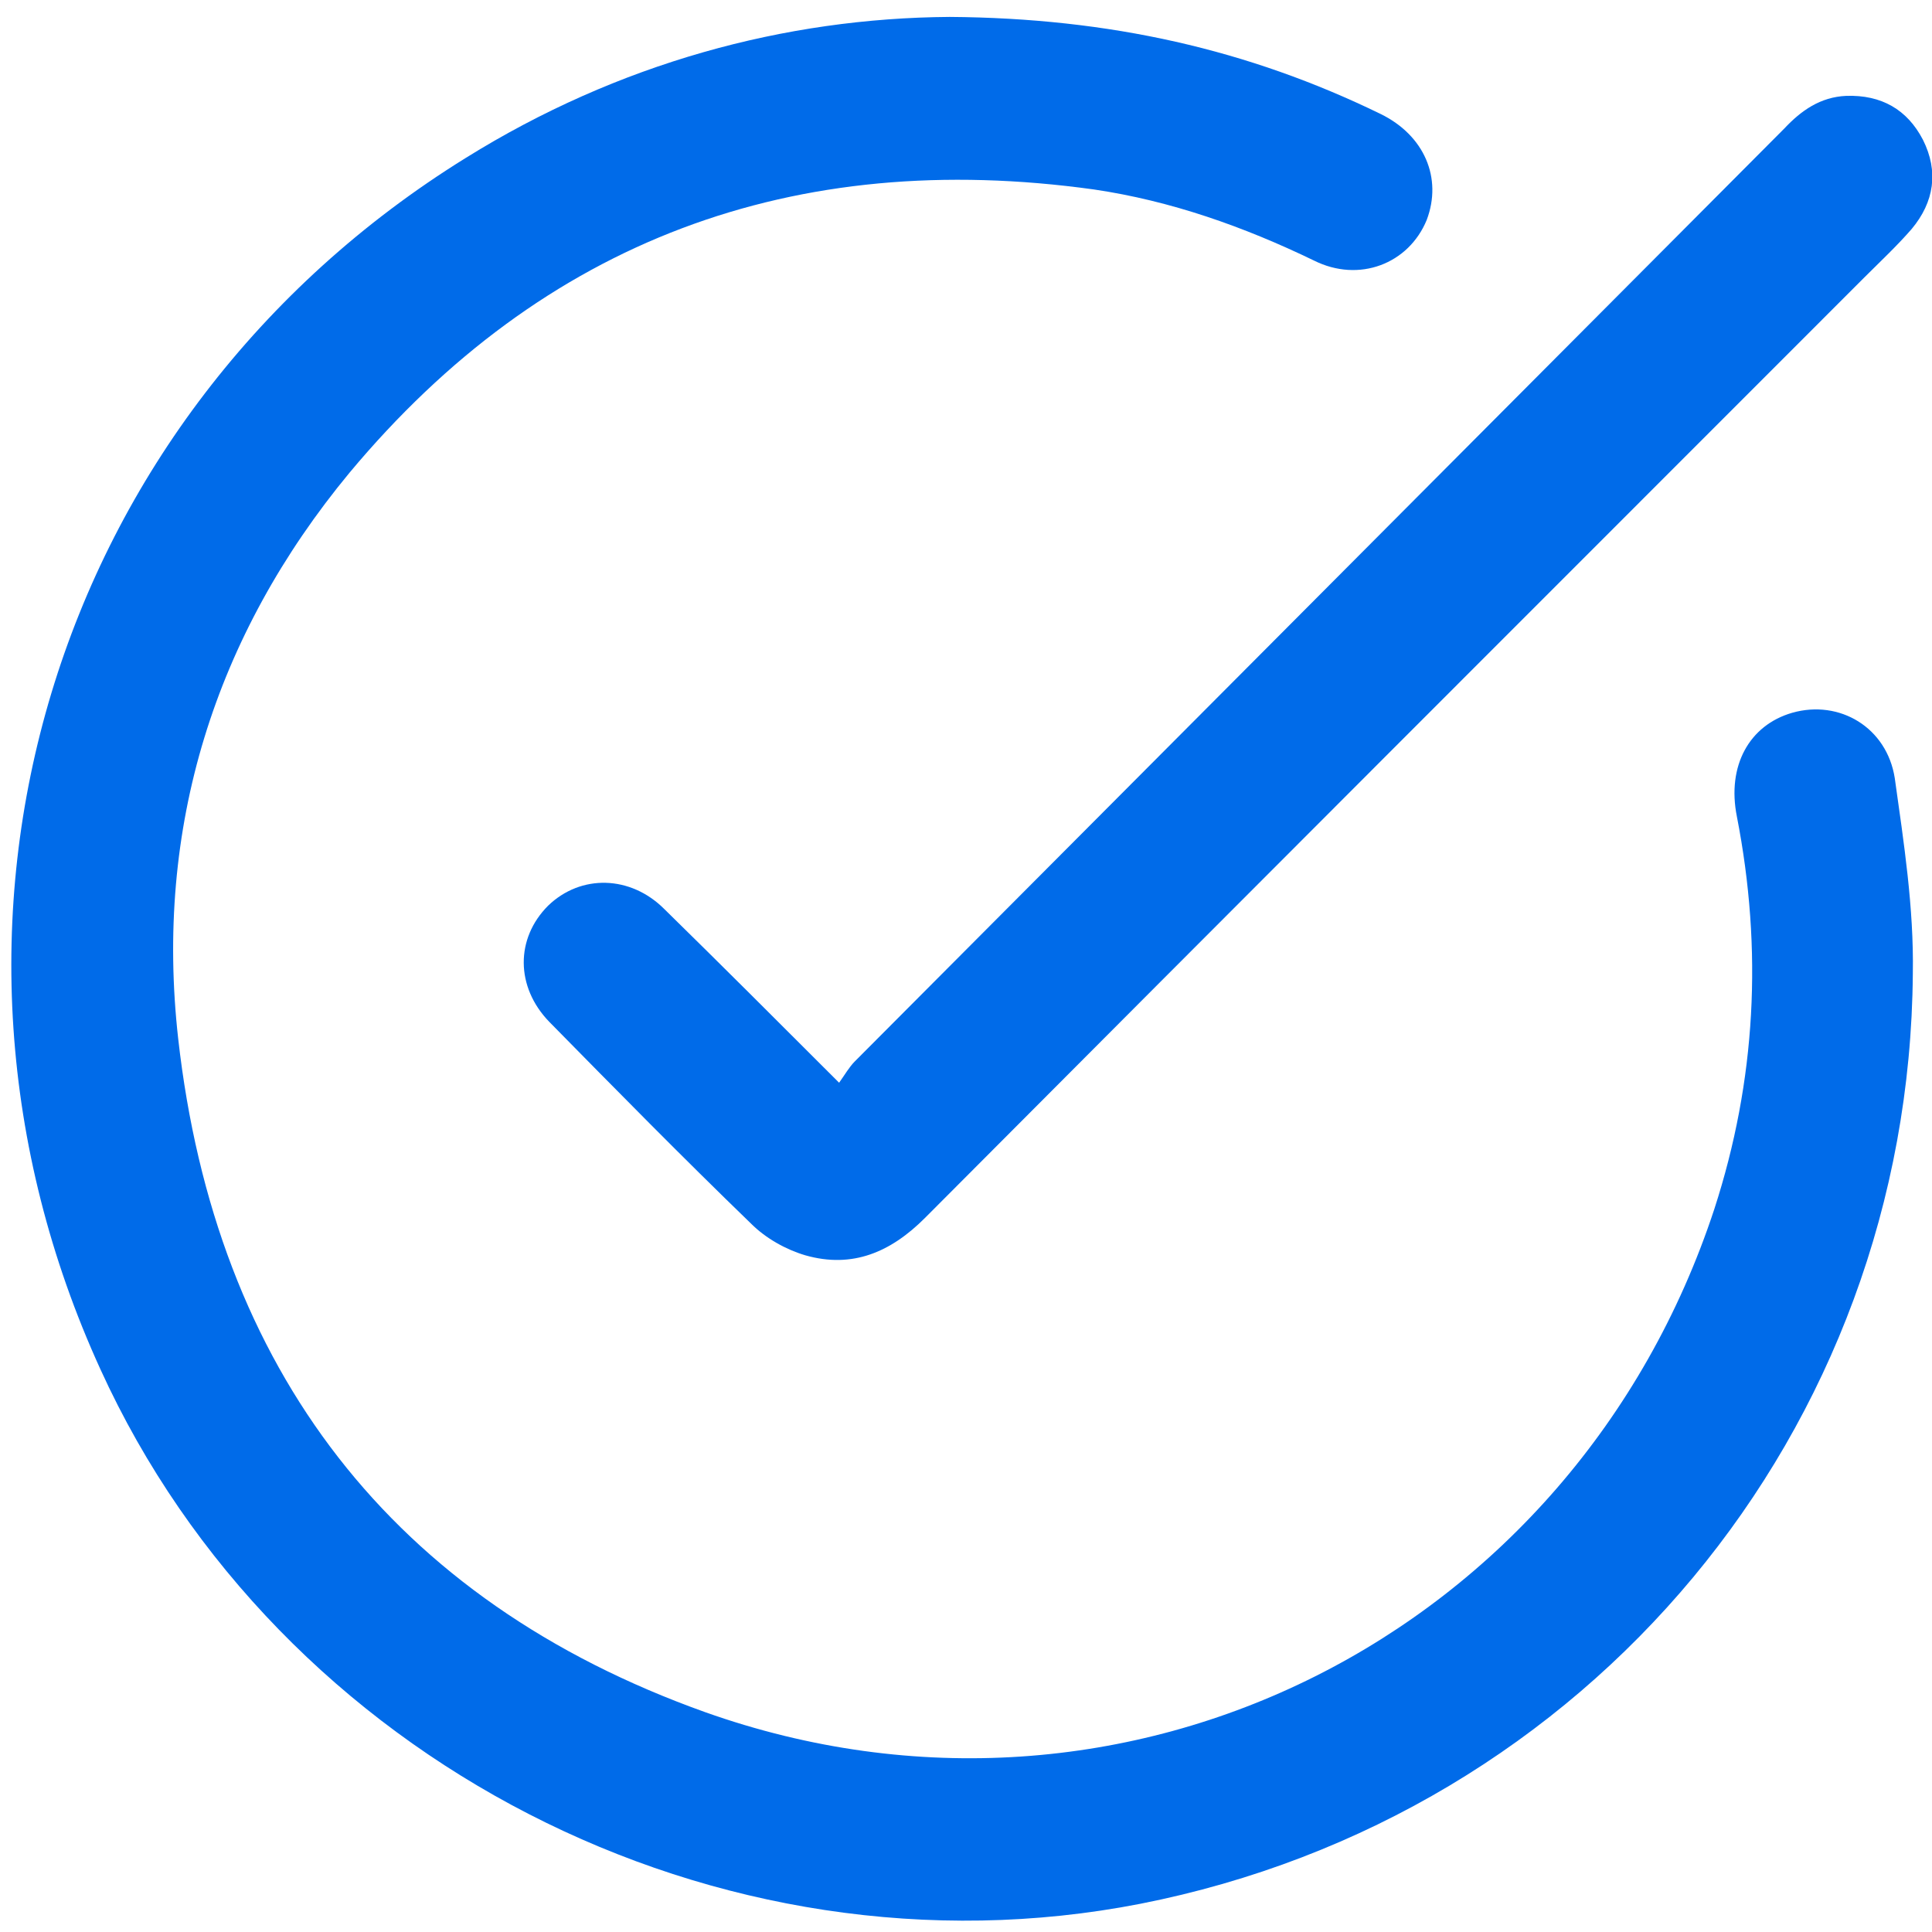 <?xml version="1.0" encoding="utf-8"?>
<!-- Generator: Adobe Illustrator 19.2.1, SVG Export Plug-In . SVG Version: 6.00 Build 0)  -->
<svg version="1.1" id="Capa_1" xmlns="http://www.w3.org/2000/svg" xmlns:xlink="http://www.w3.org/1999/xlink" x="0px" y="0px"
	 viewBox="0 0 171.3 171.3" style="enable-background:new 0 0 171.3 171.3;" xml:space="preserve">
<style type="text/css">
	.st0{fill:#006BE9;}
</style>
<g>
	<path class="st0" d="M84.2,1.5c14.2,0.1,26.5,2.9,38.2,8.6c3.9,1.9,5.5,5.7,4.1,9.4c-1.6,3.9-6,5.6-10,3.6
		c-6.2-3-12.7-5.3-19.5-6.3c-26.6-3.7-48.8,4.5-66,25.1c-12,14.5-17.3,31.5-15.2,50.2c3.3,29.3,19,49.8,46.7,59.7
		c37.4,13.3,77.1-6.9,89.5-44.6c3.7-11.4,4.3-23,2-34.8c-0.9-4.5,1.1-8.1,4.9-9.2c4.2-1.2,8.4,1.3,9.1,5.8
		c0.8,5.7,1.7,11.5,1.6,17.3c-0.3,40.6-28.8,74.7-68.5,82.5c-37.4,7.3-76.4-12.7-92.2-47.4C-9.1,82,4.5,36.8,41.3,14
		C54.8,5.6,69.6,1.6,84.2,1.5z"/>
	<path class="st0" d="M74.4,96c0.5-0.7,0.9-1.4,1.4-1.9c27.5-27.6,54.9-55.1,82.4-82.7c1.5-1.6,3.2-2.8,5.5-2.9
		c3.1-0.1,5.4,1.2,6.8,3.9c1.4,2.8,1,5.5-1,7.9c-1.3,1.5-2.8,2.9-4.2,4.3C137.5,52.4,109.7,80.2,82,108c-3,3-6.4,4.5-10.6,3.3
		c-1.7-0.5-3.5-1.5-4.8-2.8c-6.1-5.9-12-11.9-17.9-17.9c-3-3.1-3-7.4-0.1-10.3c2.9-2.8,7.3-2.7,10.3,0.3
		C63.9,85.5,68.9,90.5,74.4,96z"/>
</g>
</svg>
